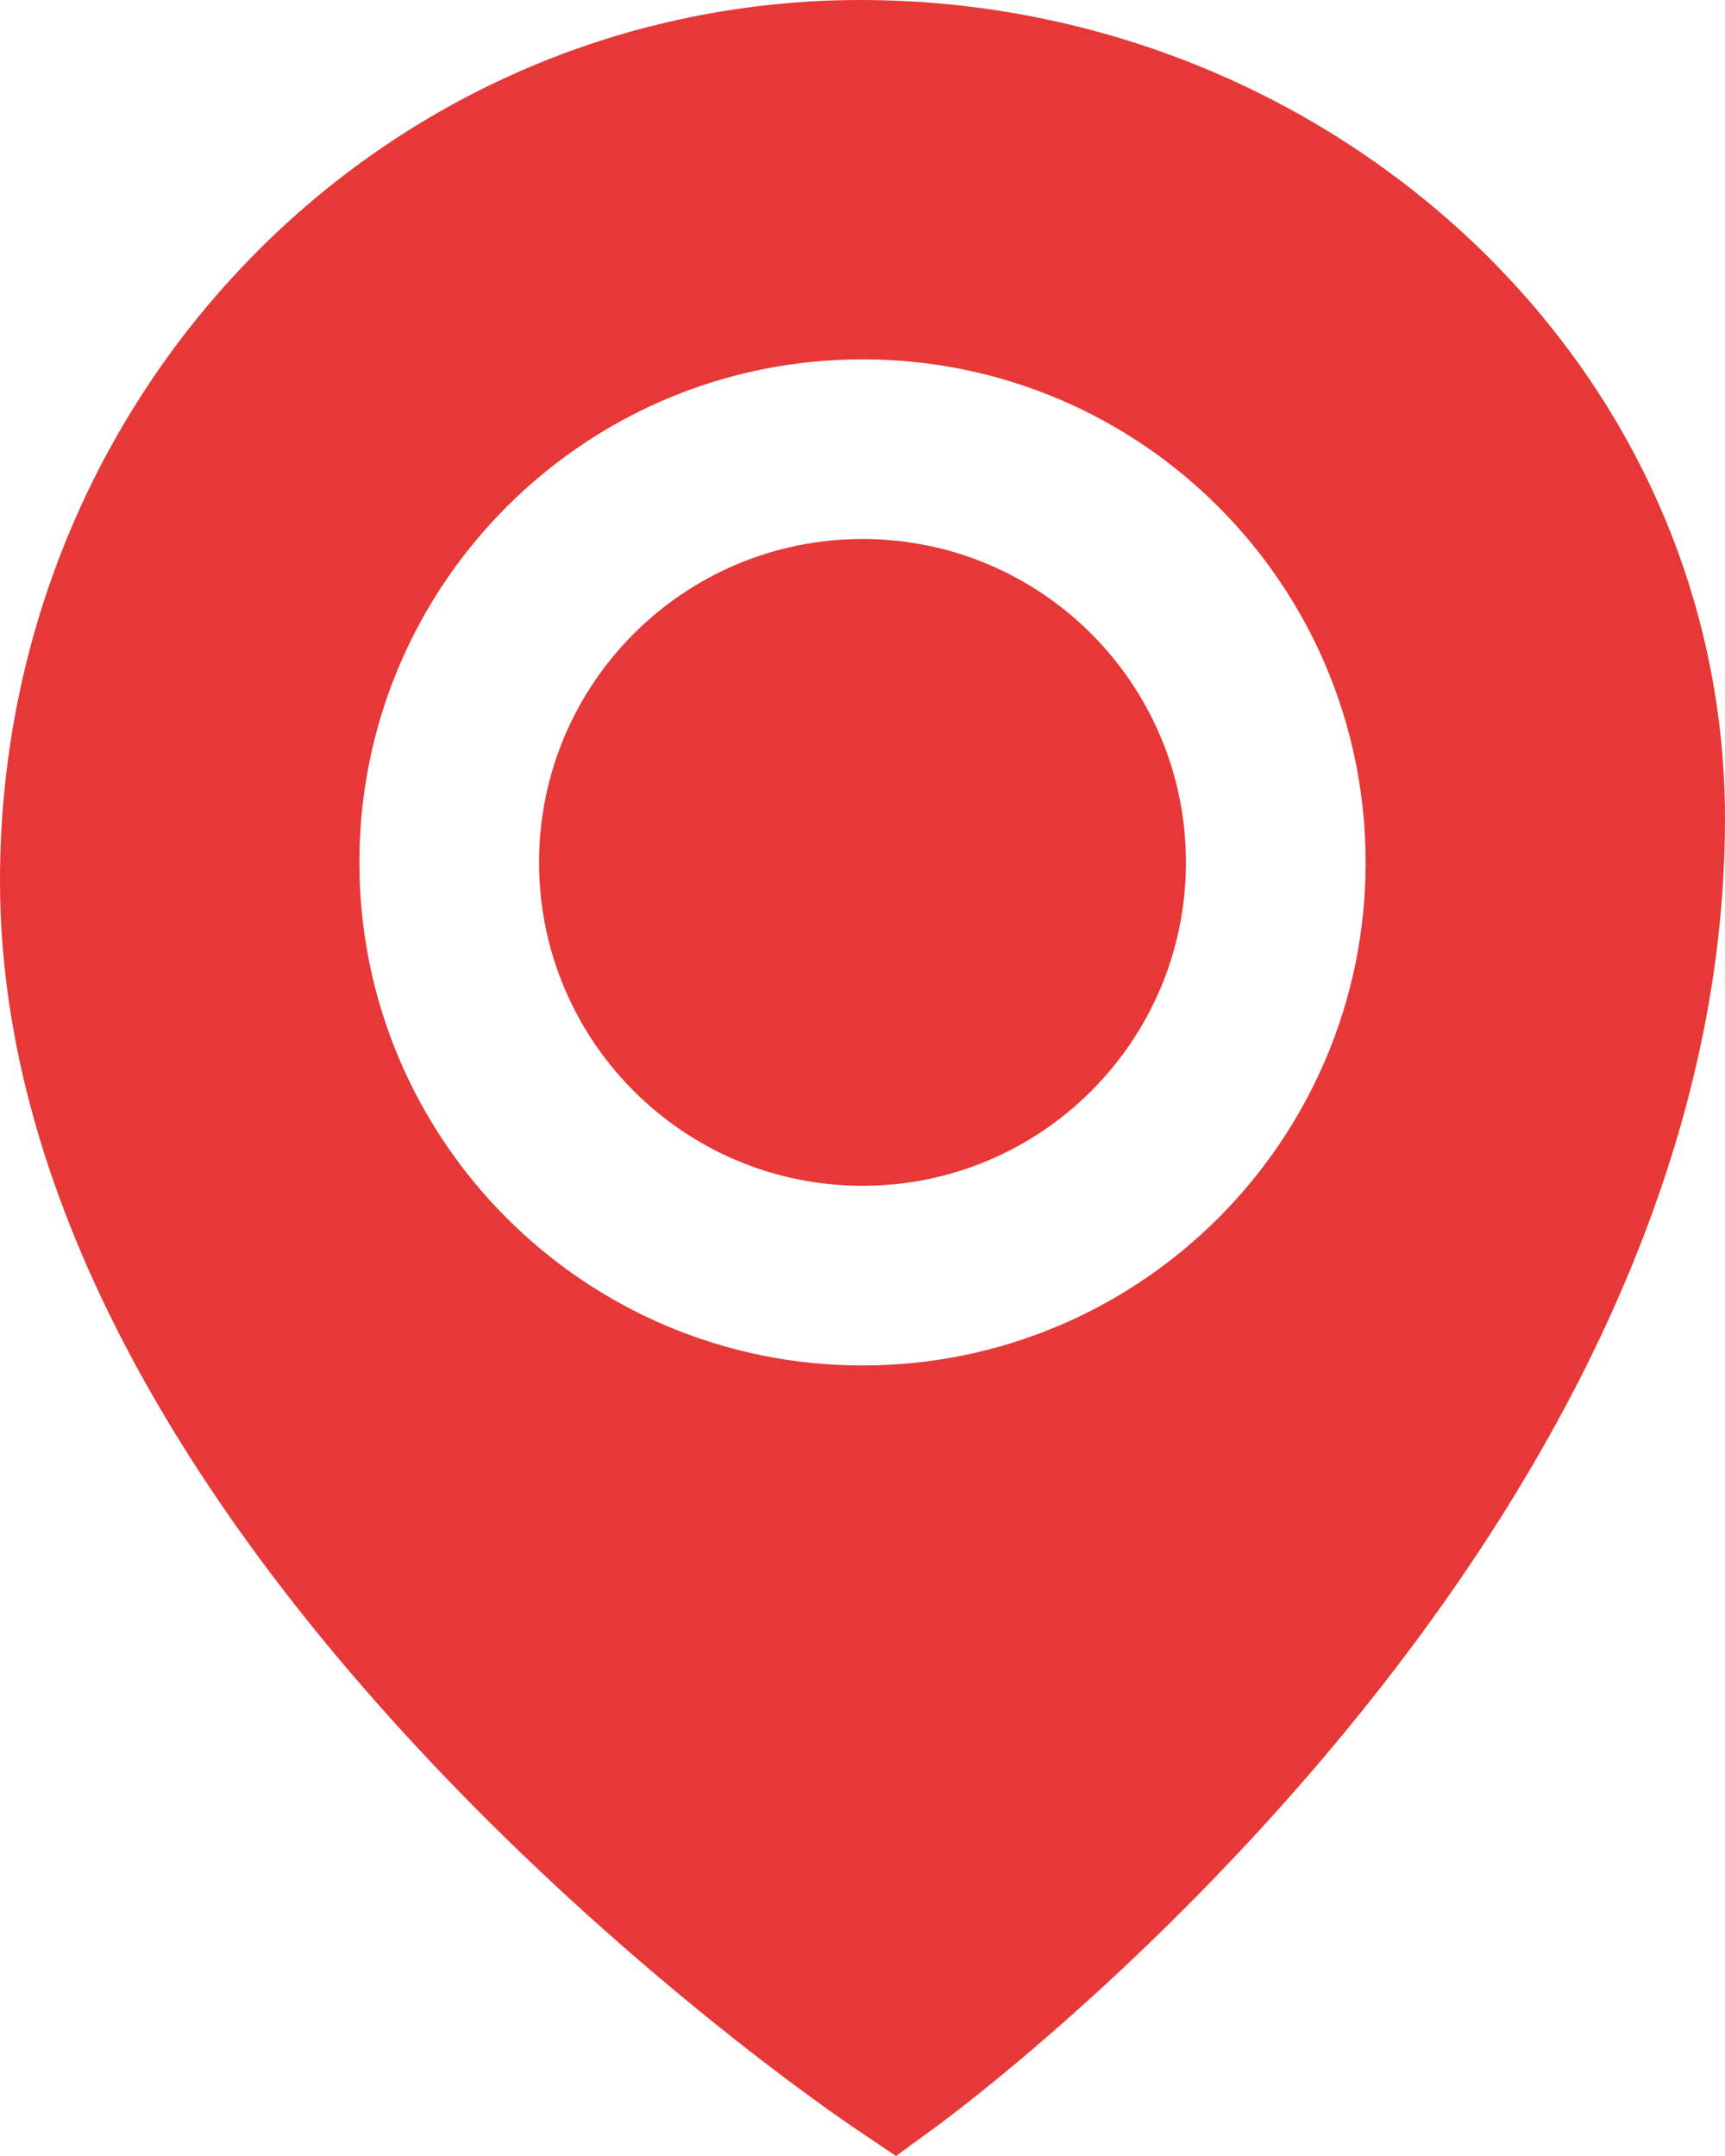 <svg width="48" height="60" viewBox="0 0 48 60" fill="none" xmlns="http://www.w3.org/2000/svg">
<path d="M23.028 0.017C26.322 -0.104 29.606 0.426 32.685 1.574C35.763 2.722 38.573 4.465 40.944 6.698C45.492 11.003 47.996 16.71 48 22.775C48 42.884 26.96 58.516 26.06 59.176L24.932 60L23.773 59.219C22.8 58.567 0 42.955 0 24.513C0 11.293 10.112 0.532 23.028 0.017ZM24 10C16.268 10 10 16.268 10 24C10 31.732 16.268 38 24 38C31.732 38 38 31.732 38 24C38 16.268 31.732 10 24 10ZM24 15C28.971 15 33 19.029 33 24C33 28.97 28.97 33 24 33C19.03 33 15 28.97 15 24C15 19.029 19.029 15 24 15Z" fill="#E73838"/>
</svg>
